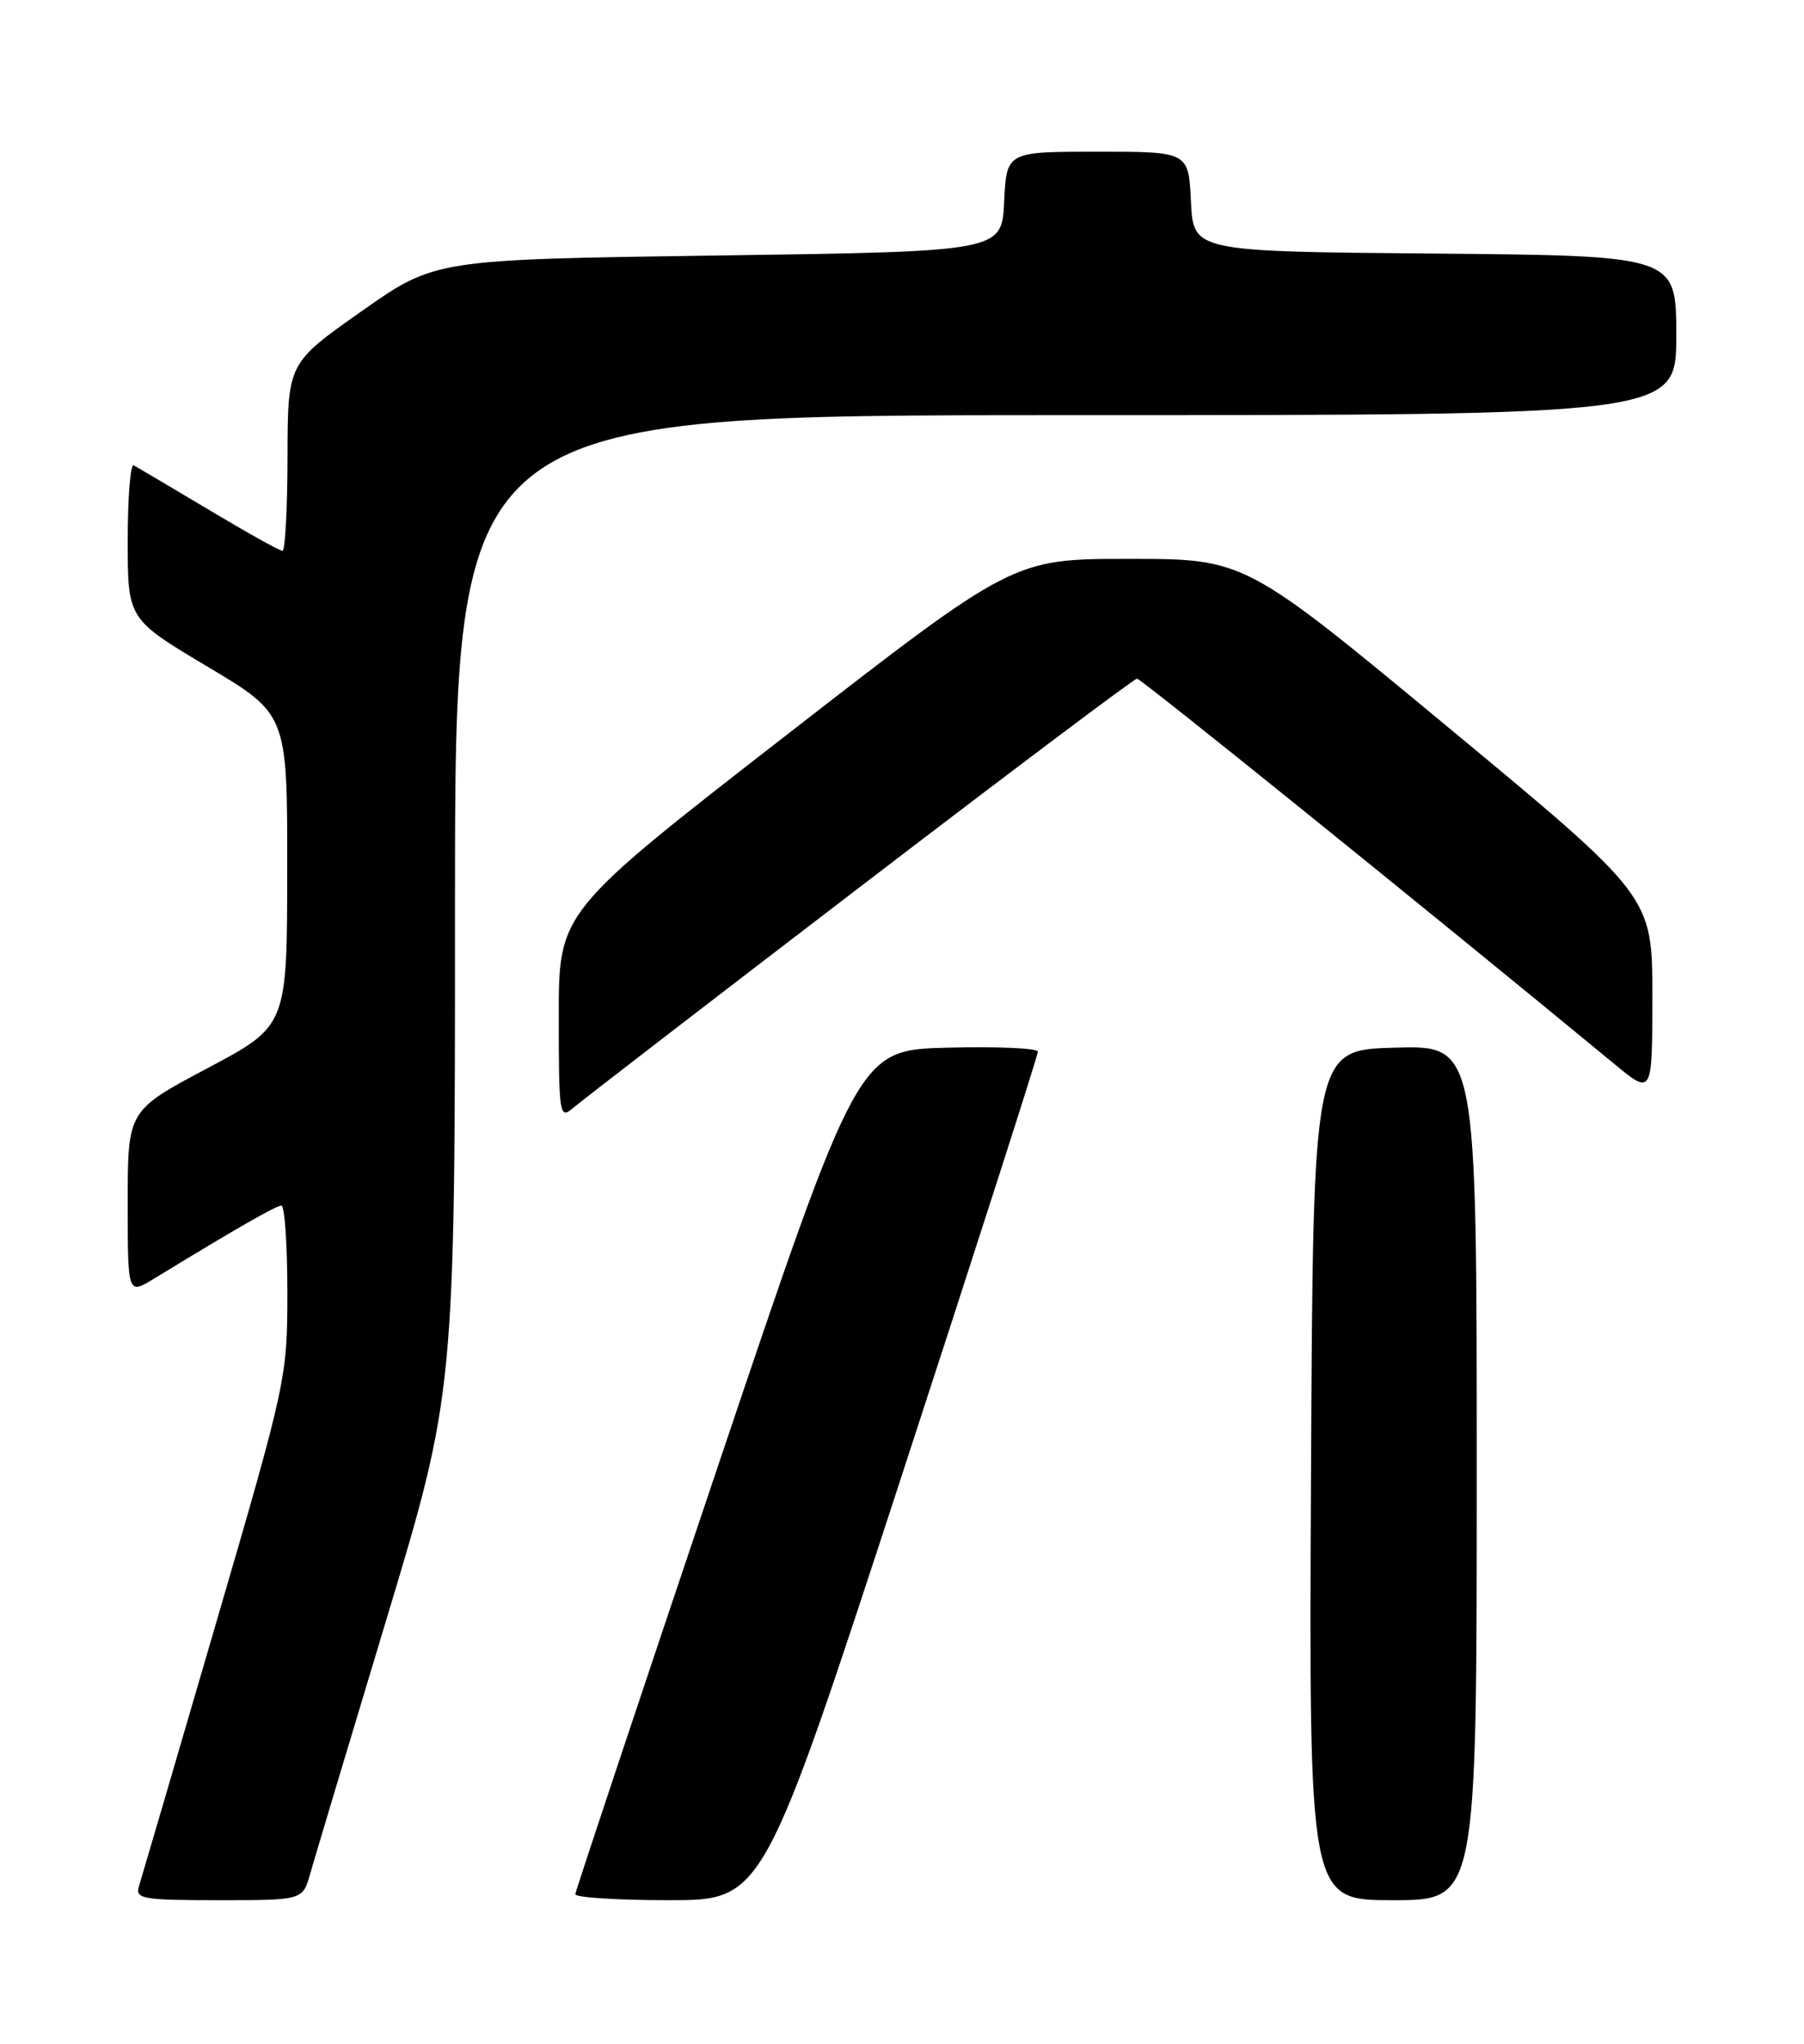 <?xml version="1.0" encoding="UTF-8" standalone="no"?>
<!DOCTYPE svg PUBLIC "-//W3C//DTD SVG 1.1//EN" "http://www.w3.org/Graphics/SVG/1.1/DTD/svg11.dtd" >
<svg xmlns="http://www.w3.org/2000/svg" xmlns:xlink="http://www.w3.org/1999/xlink" version="1.1" viewBox="0 0 226 256">
 <g >
 <path fill="currentColor"
d=" M 38.84 234.75 C 39.35 232.96 43.64 218.64 48.38 202.93 C 57.00 174.35 57.00 174.35 57.00 113.18 C 57.00 52.00 57.00 52.00 133.50 52.00 C 210.00 52.00 210.00 52.00 210.00 42.01 C 210.00 32.03 210.00 32.03 179.75 31.76 C 149.50 31.50 149.50 31.50 149.20 25.25 C 148.90 19.00 148.90 19.00 137.50 19.00 C 126.10 19.00 126.10 19.00 125.80 25.25 C 125.50 31.50 125.50 31.50 90.00 32.00 C 54.50 32.50 54.50 32.50 45.27 39.00 C 36.04 45.50 36.04 45.50 36.02 57.25 C 36.01 63.71 35.72 69.00 35.39 69.00 C 35.05 69.00 30.89 66.68 26.14 63.84 C 21.39 61.01 17.16 58.50 16.75 58.28 C 16.34 58.06 16.00 62.30 16.00 67.71 C 16.00 77.54 16.00 77.54 26.00 83.50 C 36.00 89.46 36.00 89.46 35.98 108.98 C 35.97 128.50 35.97 128.50 25.98 133.80 C 16.00 139.10 16.00 139.10 16.00 150.63 C 16.00 162.16 16.00 162.16 19.25 160.18 C 29.44 153.96 34.59 151.00 35.25 151.00 C 35.66 151.00 36.00 155.88 36.00 161.85 C 36.00 172.56 35.89 173.08 26.98 203.60 C 22.02 220.59 17.71 235.29 17.41 236.25 C 16.92 237.84 17.82 238.00 27.39 238.00 C 37.91 238.00 37.91 238.00 38.84 234.75 Z  M 112.83 185.25 C 122.30 156.24 130.04 132.15 130.02 131.72 C 130.01 131.29 124.94 131.06 118.75 131.22 C 107.50 131.50 107.50 131.50 89.82 184.00 C 80.09 212.88 72.11 236.84 72.07 237.25 C 72.03 237.66 77.31 238.00 83.80 238.00 C 95.60 238.00 95.60 238.00 112.83 185.25 Z  M 185.00 184.47 C 185.00 130.93 185.00 130.93 174.75 131.22 C 164.50 131.50 164.50 131.50 164.24 184.75 C 163.98 238.00 163.98 238.00 174.49 238.00 C 185.00 238.00 185.00 238.00 185.00 184.47 Z  M 107.66 111.15 C 126.44 96.77 142.10 85.00 142.44 85.00 C 142.95 85.00 178.60 113.77 202.25 133.27 C 207.00 137.19 207.00 137.19 207.00 124.74 C 207.00 112.29 207.00 112.29 181.49 91.15 C 155.97 70.00 155.97 70.00 141.46 70.00 C 126.94 70.00 126.94 70.00 98.47 92.11 C 70.00 114.22 70.00 114.22 70.00 127.27 C 70.00 139.60 70.10 140.23 71.75 138.81 C 72.71 137.98 88.87 125.53 107.66 111.15 Z "/>
</g>
</svg>